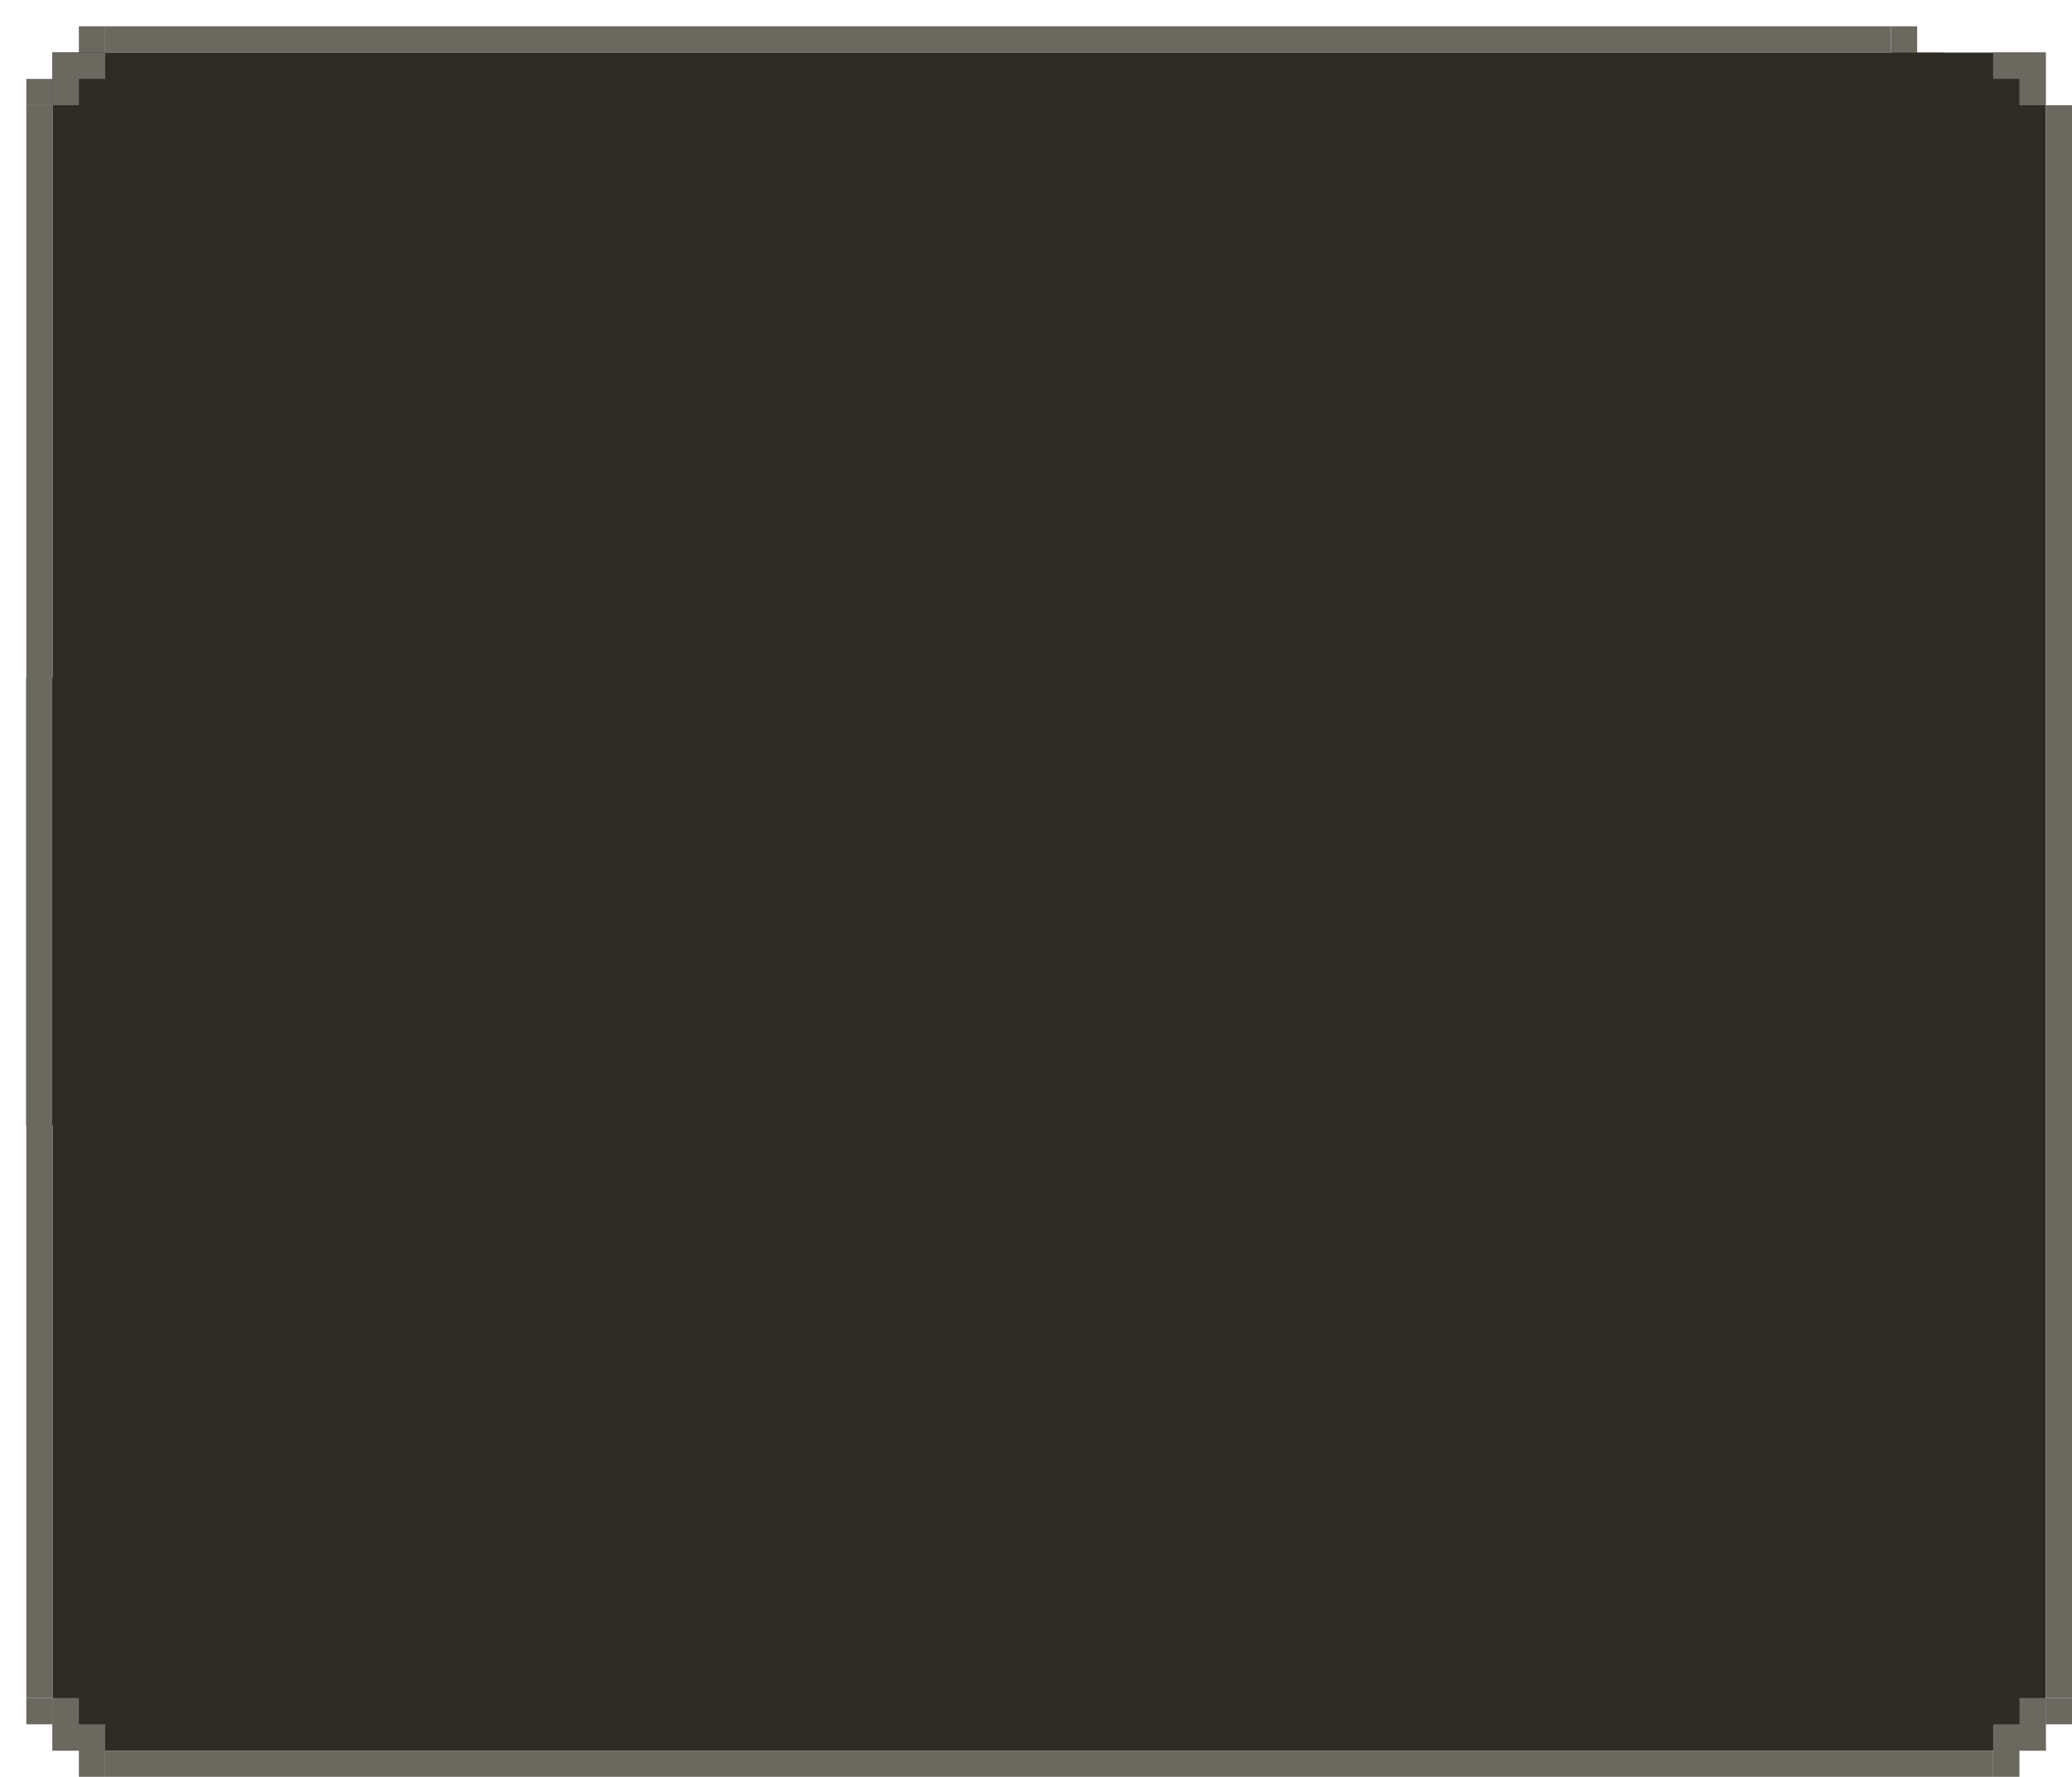 <svg width="709" height="608" viewBox="0 0 709 608" fill="none" xmlns="http://www.w3.org/2000/svg">
<g filter="url(#filter0_d_93_111)">
<rect width="597" height="153" transform="translate(0 223)" fill="black"/>
<path d="M8.986 18V9H17.986V0H26.986V9V18H17.986V27H8.986V18Z" fill="#6B685F"/>
<path d="M8.986 18V27H0V18H8.986Z" fill="#6B685F"/>
<rect x="26.986" width="611.028" height="9" fill="#6B685F"/>
<path d="M656.014 18V9H647.014V0H638.014V9V18H647.014V27H656.014V18Z" fill="#6B685F"/>
<path d="M656.014 18V27H665V18H656.014Z" fill="#6B685F"/>
<rect y="27" width="9" height="545" fill="#6B685F"/>
<rect width="682" height="581" transform="translate(9 9)" fill="#2E2A25"/>
<rect x="691" y="27" width="9" height="545" fill="#6B685F"/>
<path d="M691 9V18V27H682V18H673V9H682H691Z" fill="#6B685F"/>
<path d="M9 9V18V27H18V18H27V9H18H9Z" fill="#6B685F"/>
<path d="M8.986 581V590H17.986V599H26.986V590V581H17.986V572H8.986V581Z" fill="#6B685F"/>
<path d="M8.986 581V572H0V581H8.986Z" fill="#6B685F"/>
<rect width="646.028" height="9" transform="matrix(1 0 0 -1 26.986 599)" fill="#6B685F"/>
<path d="M691.014 581V590H682.014V599H673.014V590V581H682.014V572H691.014V581Z" fill="#6B685F"/>
<path d="M691.014 581V572H700V581H691.014Z" fill="#6B685F"/>
</g>
<defs>
<filter id="filter0_d_93_111" x="0" y="0" width="709" height="608" filterUnits="userSpaceOnUse" color-interpolation-filters="sRGB">
<feFlood flood-opacity="0" result="BackgroundImageFix"/>
<feColorMatrix in="SourceAlpha" type="matrix" values="0 0 0 0 0 0 0 0 0 0 0 0 0 0 0 0 0 0 127 0" result="hardAlpha"/>
<feOffset dx="9" dy="9"/>
<feComposite in2="hardAlpha" operator="out"/>
<feColorMatrix type="matrix" values="0 0 0 0 0.118 0 0 0 0 0.204 0 0 0 0 0.271 0 0 0 1 0"/>
<feBlend mode="normal" in2="BackgroundImageFix" result="effect1_dropShadow_93_111"/>
<feBlend mode="normal" in="SourceGraphic" in2="effect1_dropShadow_93_111" result="shape"/>
</filter>
</defs>
</svg>
